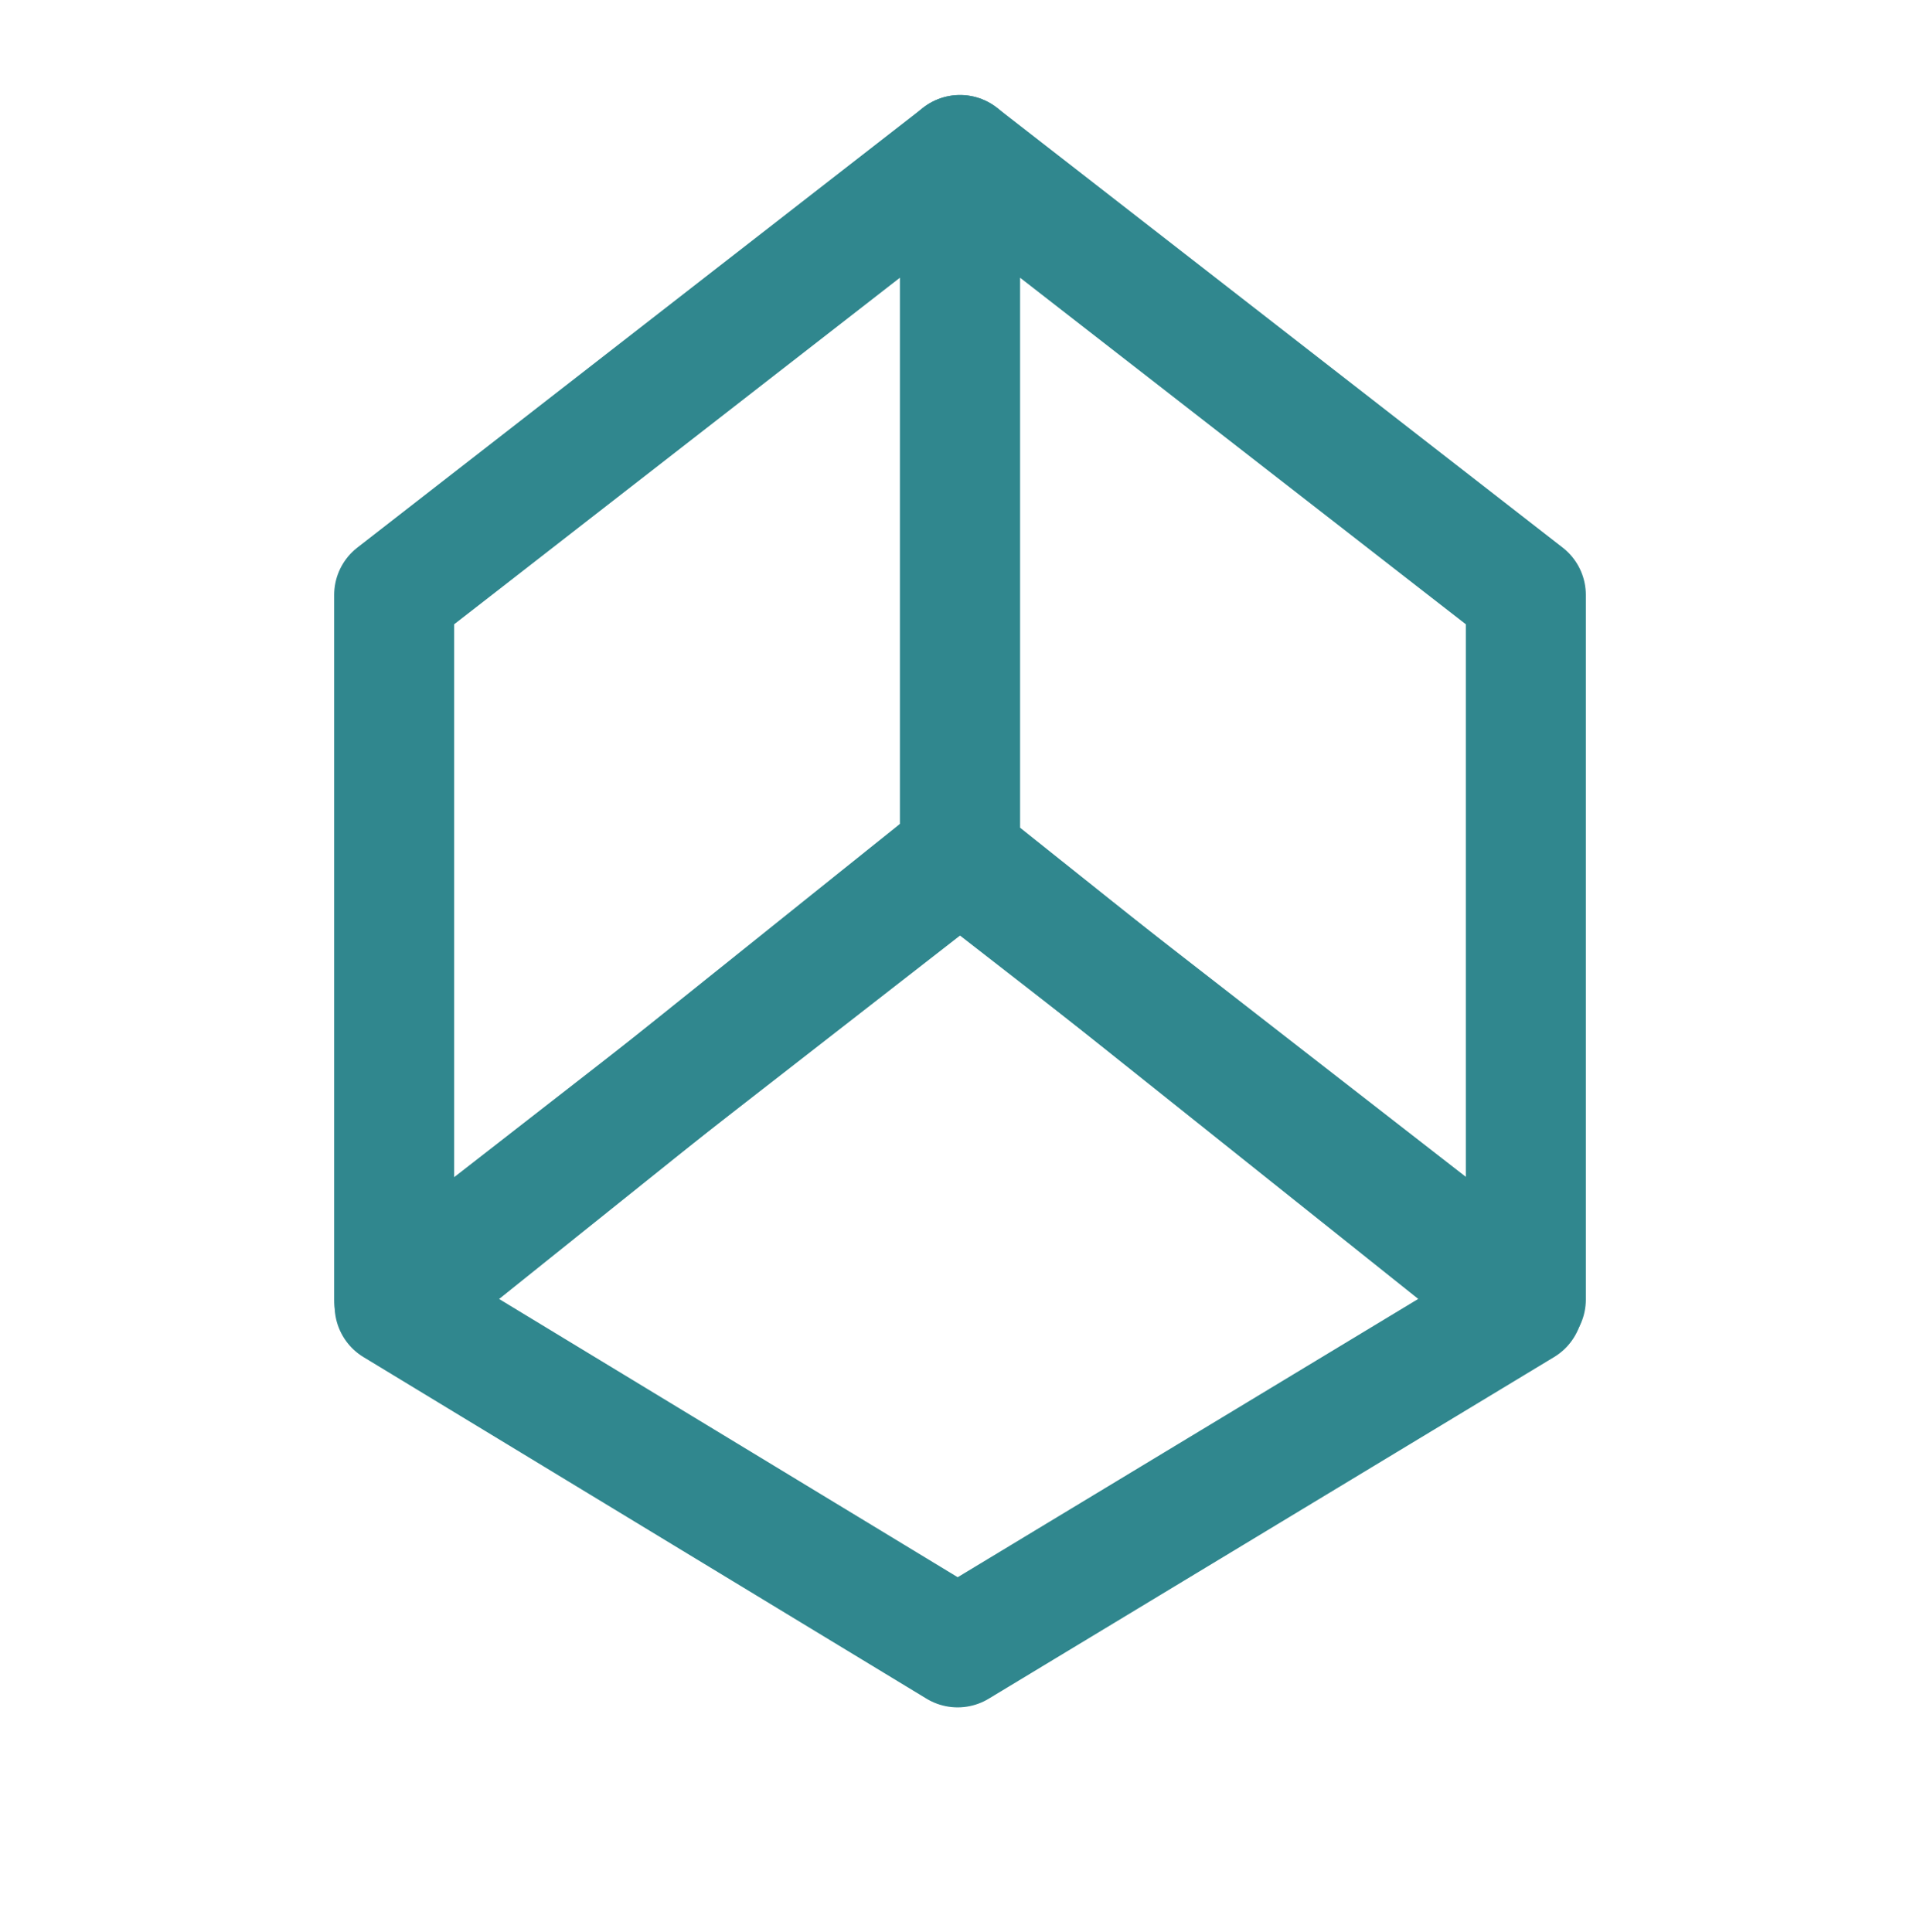 <svg xmlns="http://www.w3.org/2000/svg" width="24" height="24.15" viewBox="0 0 24 24.15"><defs><style>.a,.b,.c{fill:none;}.b,.c{stroke:#30878e;stroke-width:1.5px;}.b{stroke-linecap:round;stroke-linejoin:round;}</style></defs><rect class="a" width="24" height="24"/><g transform="translate(4.927 1.938)"><path class="b" d="M0,.5,7.073-5V3.808L0,9.313Z" transform="translate(0 5)"/><path class="b" d="M7.073.5,0-5V3.808l7.073,5.5Z" transform="translate(7.073 5)"/><path class="b" d="M8.736,2.225,0,0,.824,8.187h0L8.485,11.26Z" transform="matrix(0.602, -0.799, 0.799, 0.602, 0.006, 14.387)"/><path class="c" d="M228.313,6731.5Z" transform="translate(-220.927 -6711.938)"/></g></svg>